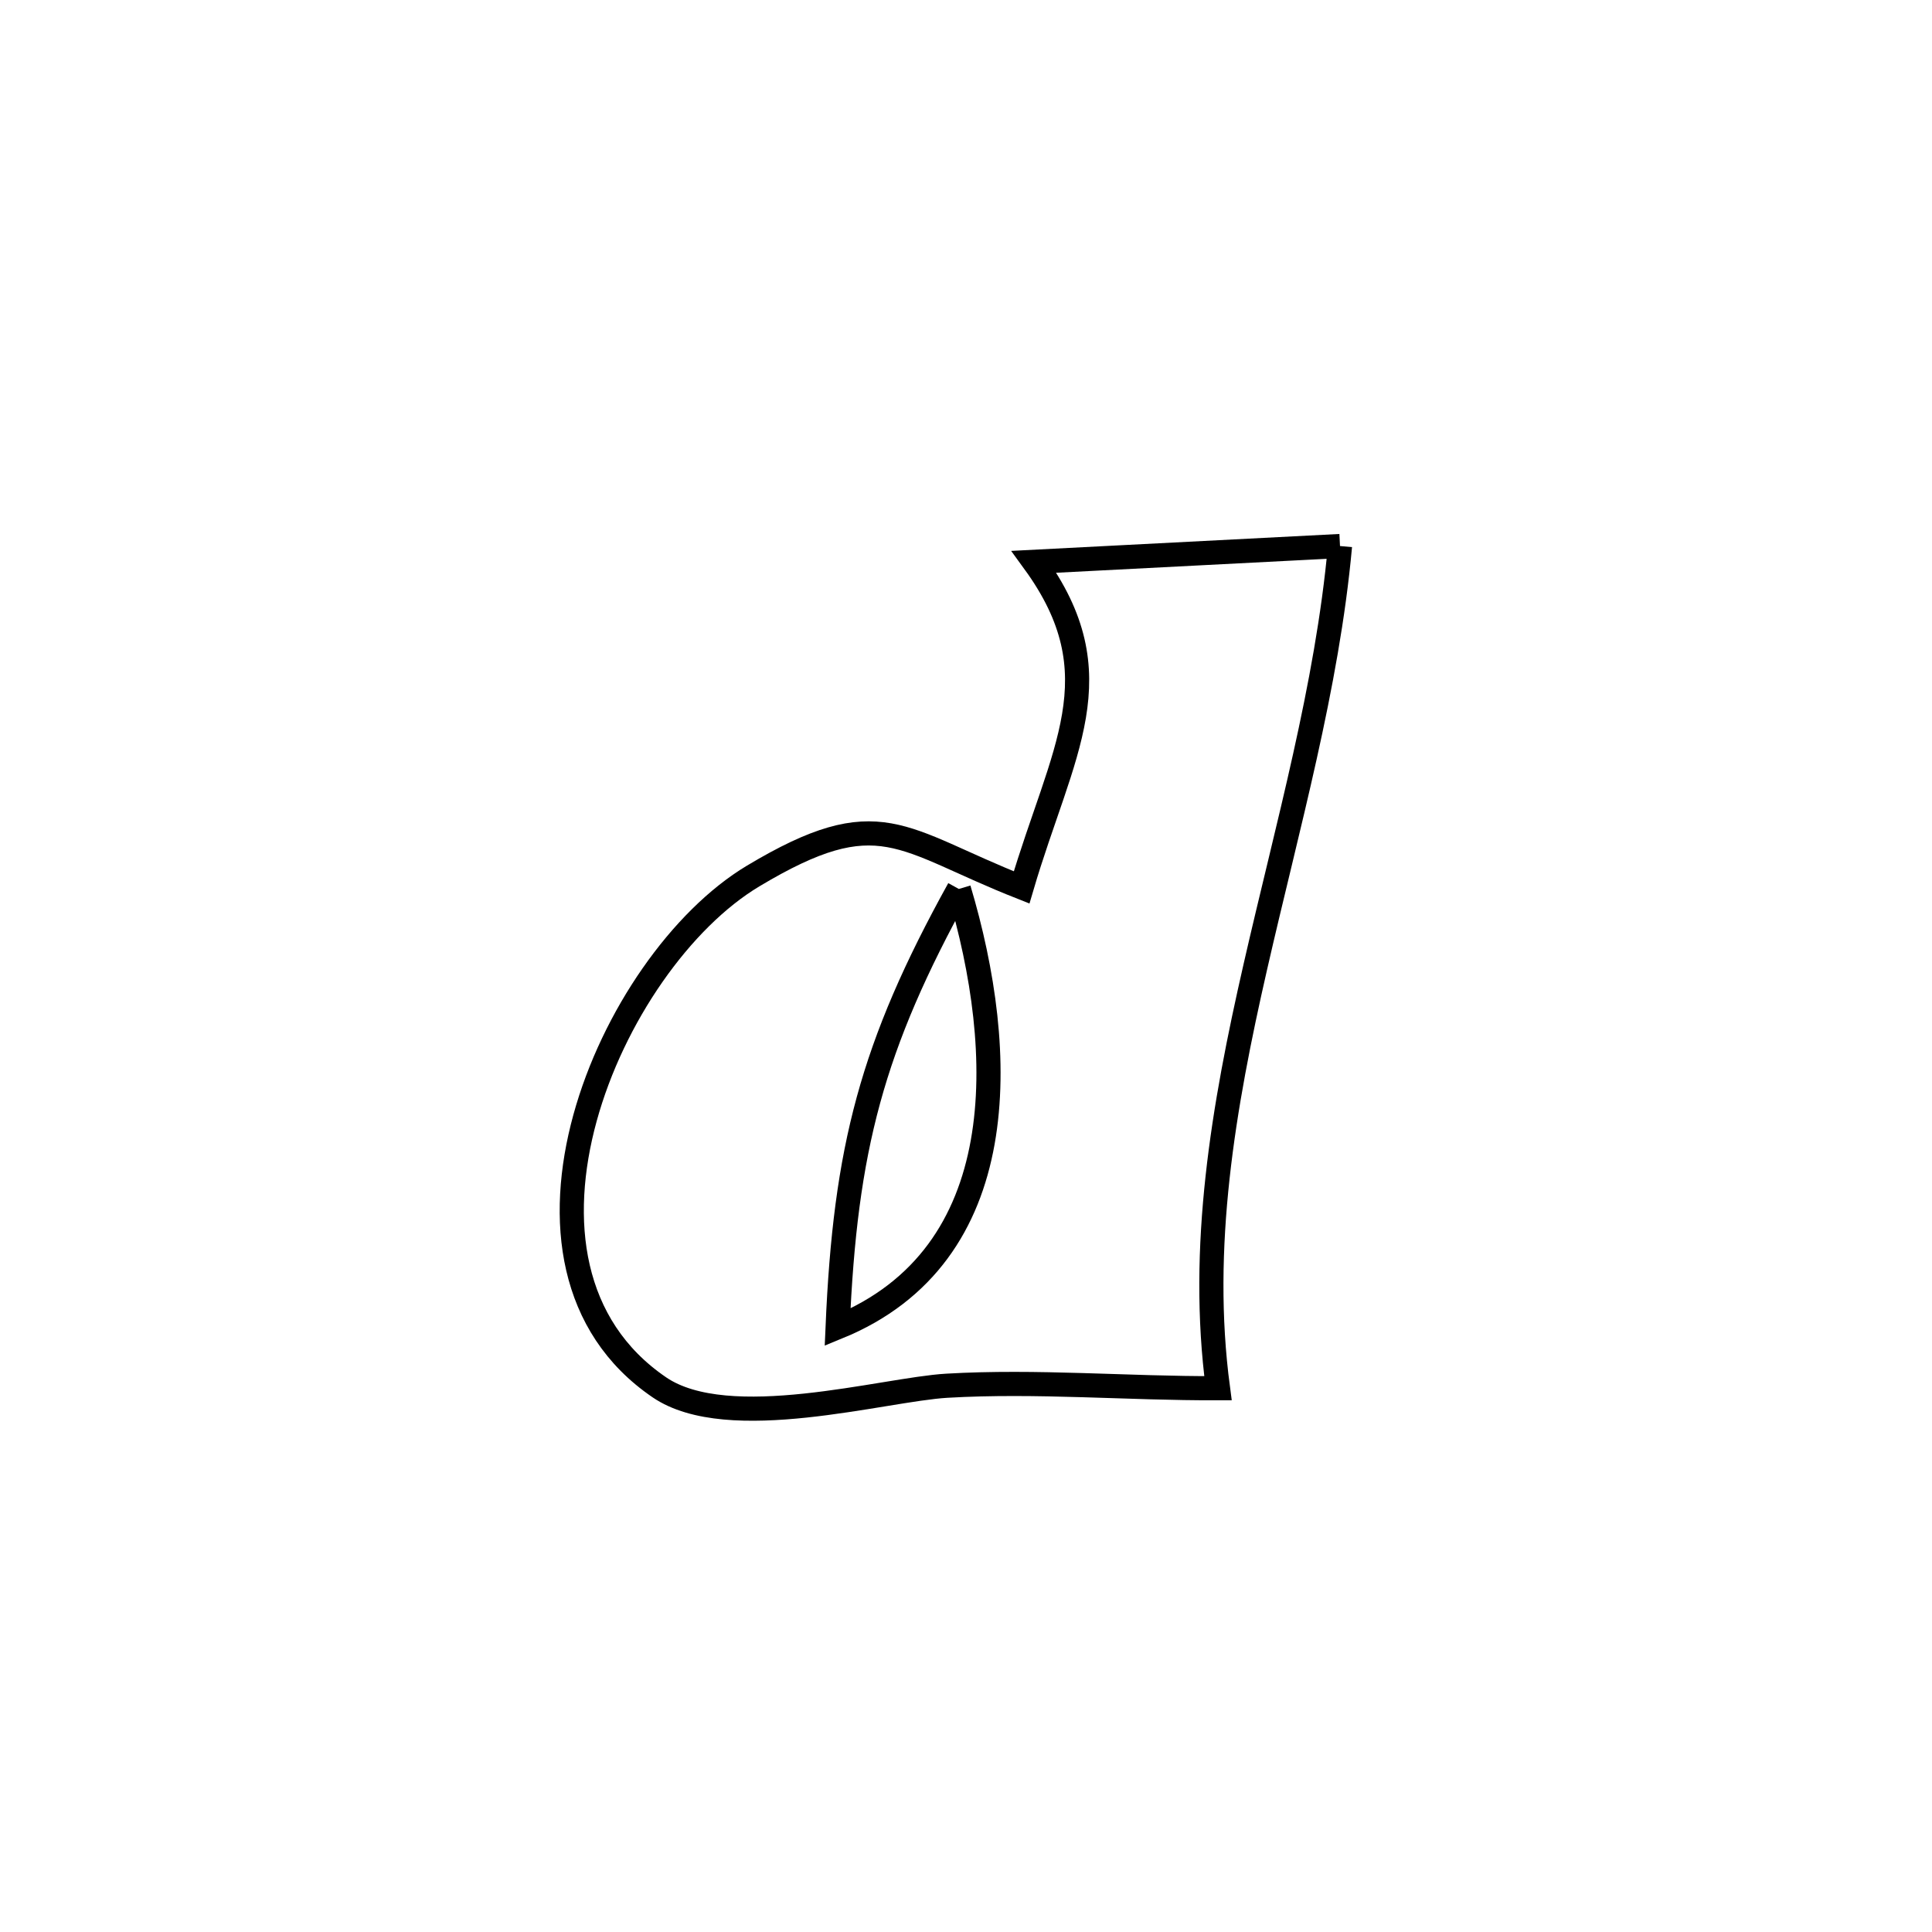 <svg xmlns="http://www.w3.org/2000/svg" viewBox="0.0 0.0 24.0 24.0" height="200px" width="200px"><path fill="none" stroke="black" stroke-width=".3" stroke-opacity="1.0"  filling="0" d="M16.646 6.783 L16.646 6.783 C16.487 8.531 15.991 10.271 15.594 12.011 C15.196 13.752 14.897 15.493 15.13 17.245 L15.13 17.245 C14.007 17.249 12.883 17.149 11.762 17.214 C10.975 17.26 9.05 17.819 8.191 17.234 C5.959 15.713 7.571 11.951 9.356 10.882 C10.931 9.939 11.178 10.428 12.691 11.024 L12.691 11.024 C13.191 9.325 13.874 8.392 12.845 6.979 L12.845 6.979 C13.156 6.963 16.387 6.796 16.646 6.783 L16.646 6.783"></path>
<path fill="none" stroke="black" stroke-width=".3" stroke-opacity="1.0"  filling="0" d="M11.911 11.043 L11.911 11.043 C12.517 13.071 12.597 15.593 10.405 16.488 L10.405 16.488 C10.5 14.266 10.83 12.998 11.911 11.043 L11.911 11.043"></path></svg>